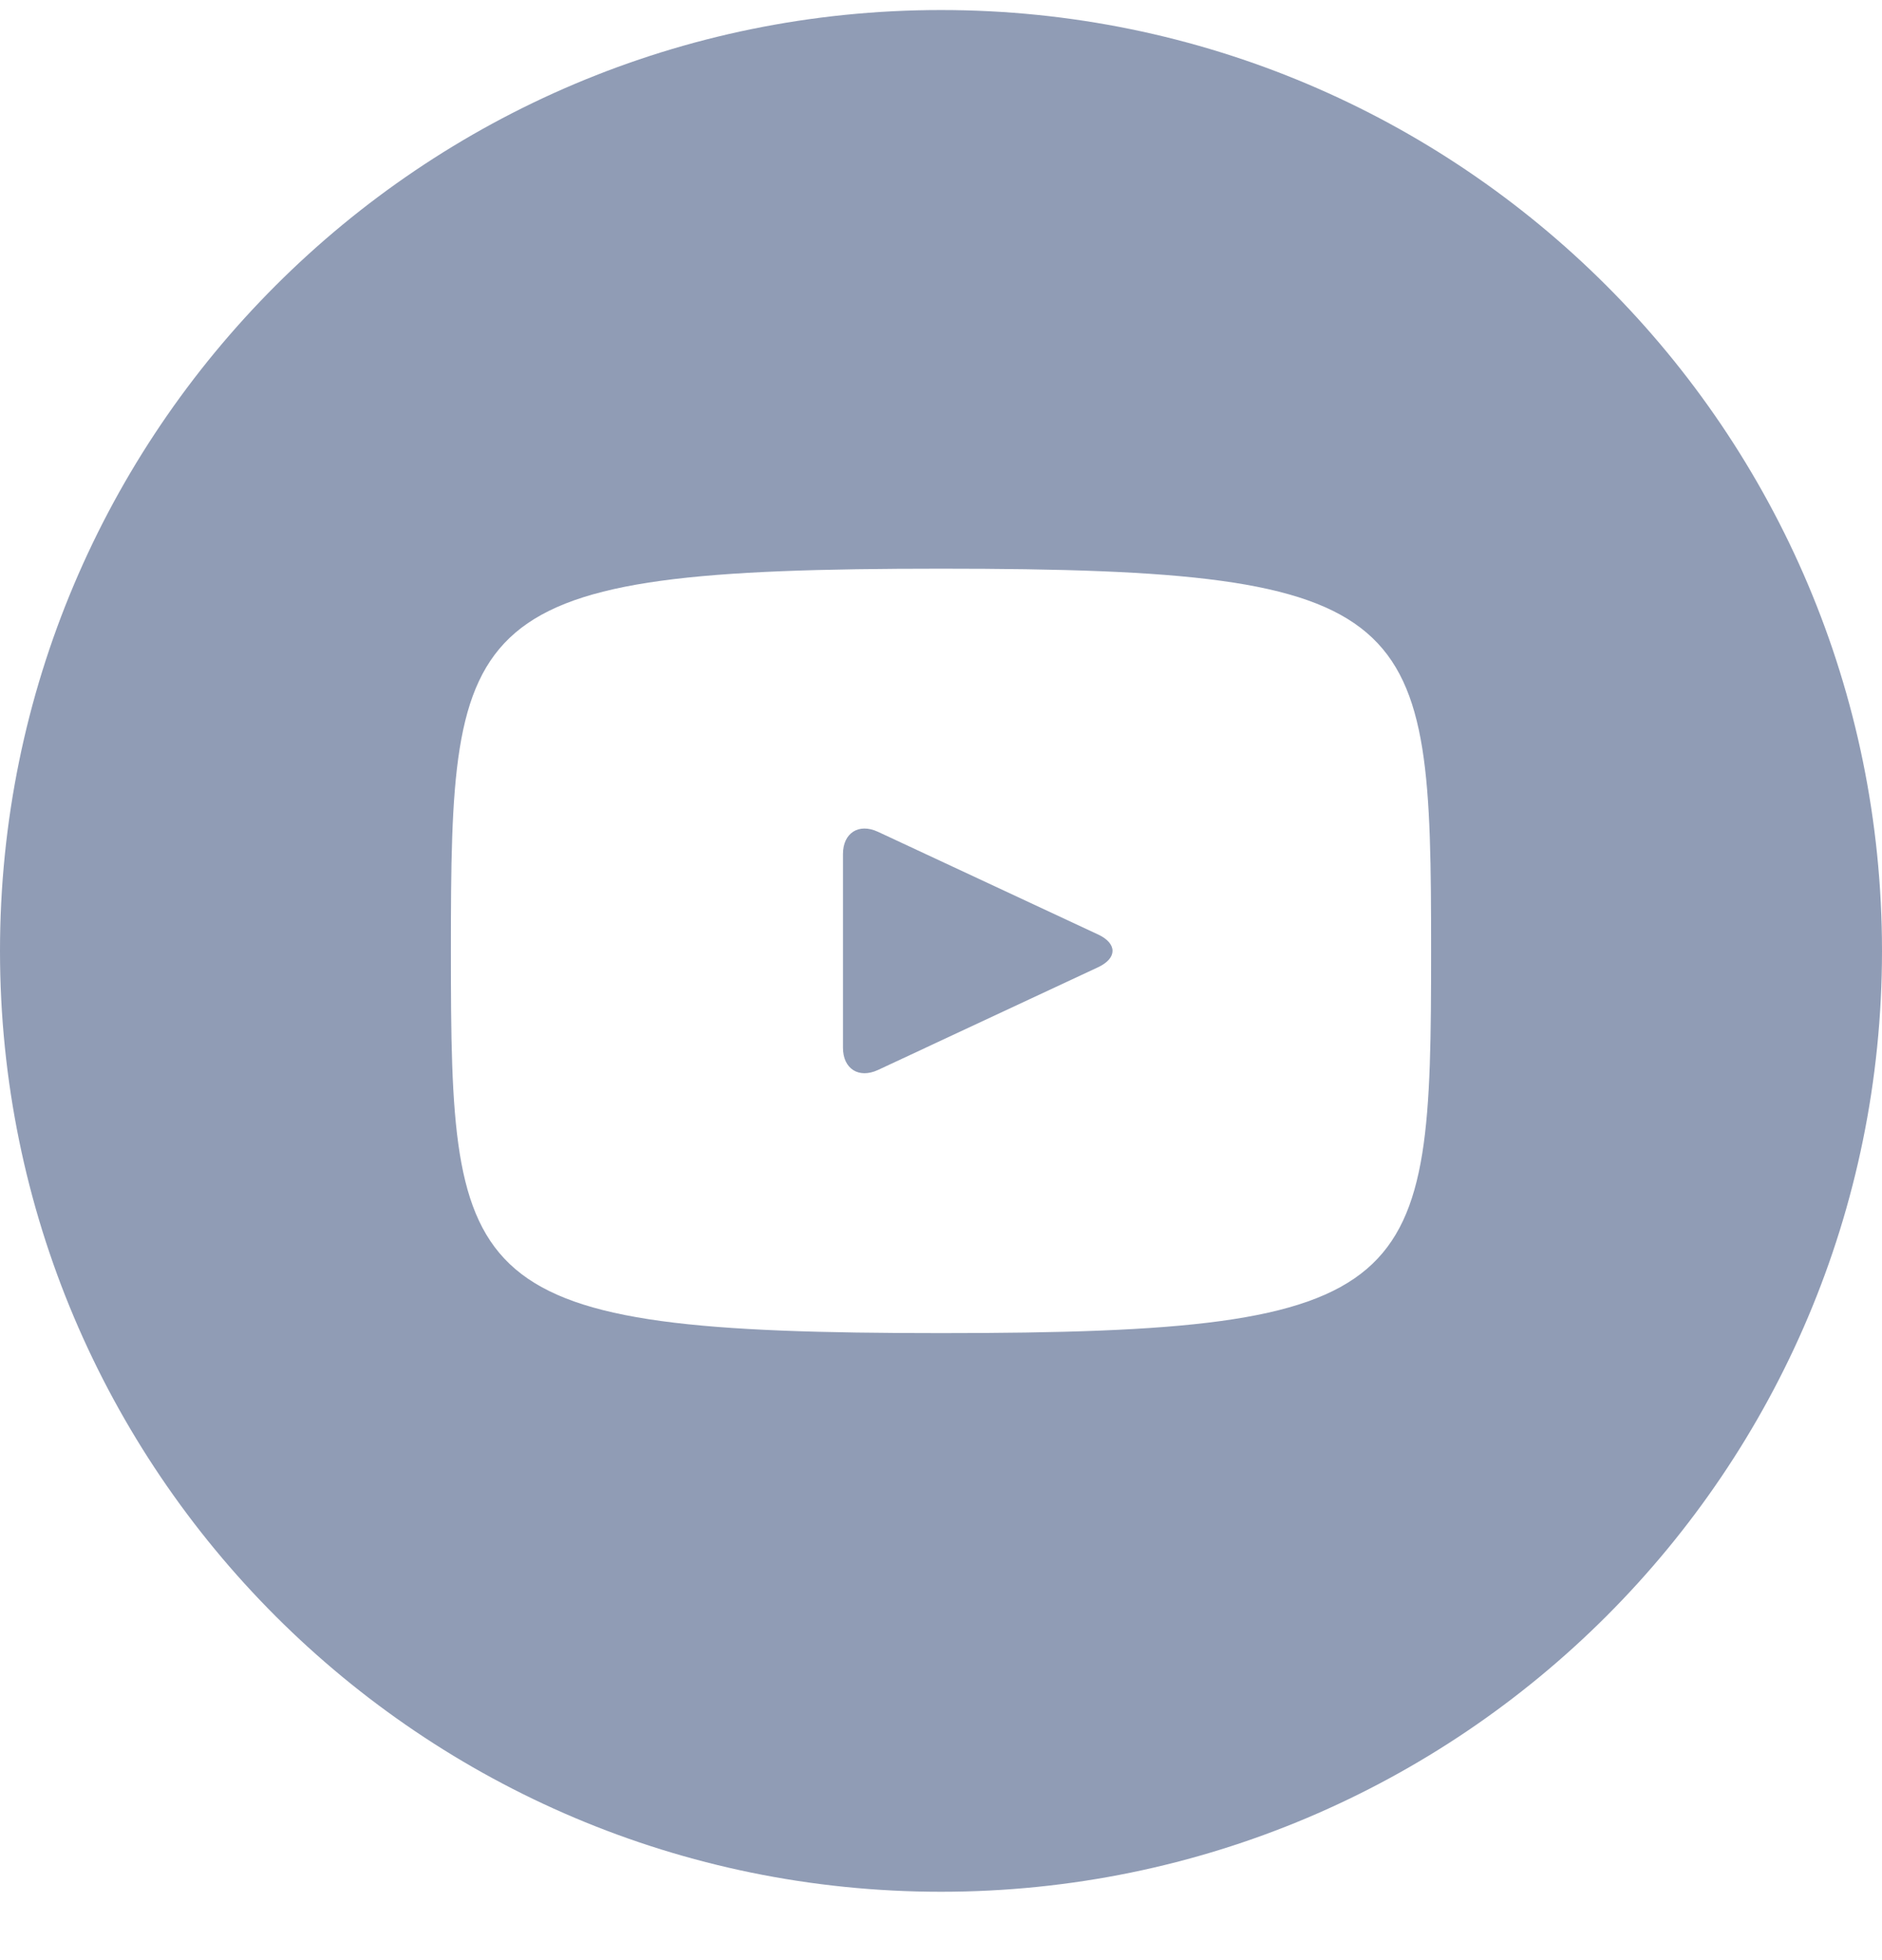 <svg width="24" height="25" viewBox="0 0 24 25" fill="none" xmlns="http://www.w3.org/2000/svg">
<path d="M14.004 11.919L11.196 10.609C10.951 10.495 10.75 10.623 10.75 10.894V13.362C10.75 13.633 10.951 13.76 11.196 13.647L14.002 12.337C14.249 12.222 14.249 12.034 14.004 11.919ZM12 0.128C5.372 0.128 0 5.5 0 12.128C0 18.755 5.372 24.128 12 24.128C18.628 24.128 24 18.755 24 12.128C24 5.5 18.628 0.128 12 0.128ZM12 17.003C5.857 17.003 5.75 16.449 5.75 12.128C5.75 7.807 5.857 7.253 12 7.253C18.142 7.253 18.25 7.807 18.25 12.128C18.25 16.449 18.142 17.003 12 17.003Z" fill="#909CB5"/>
</svg>
